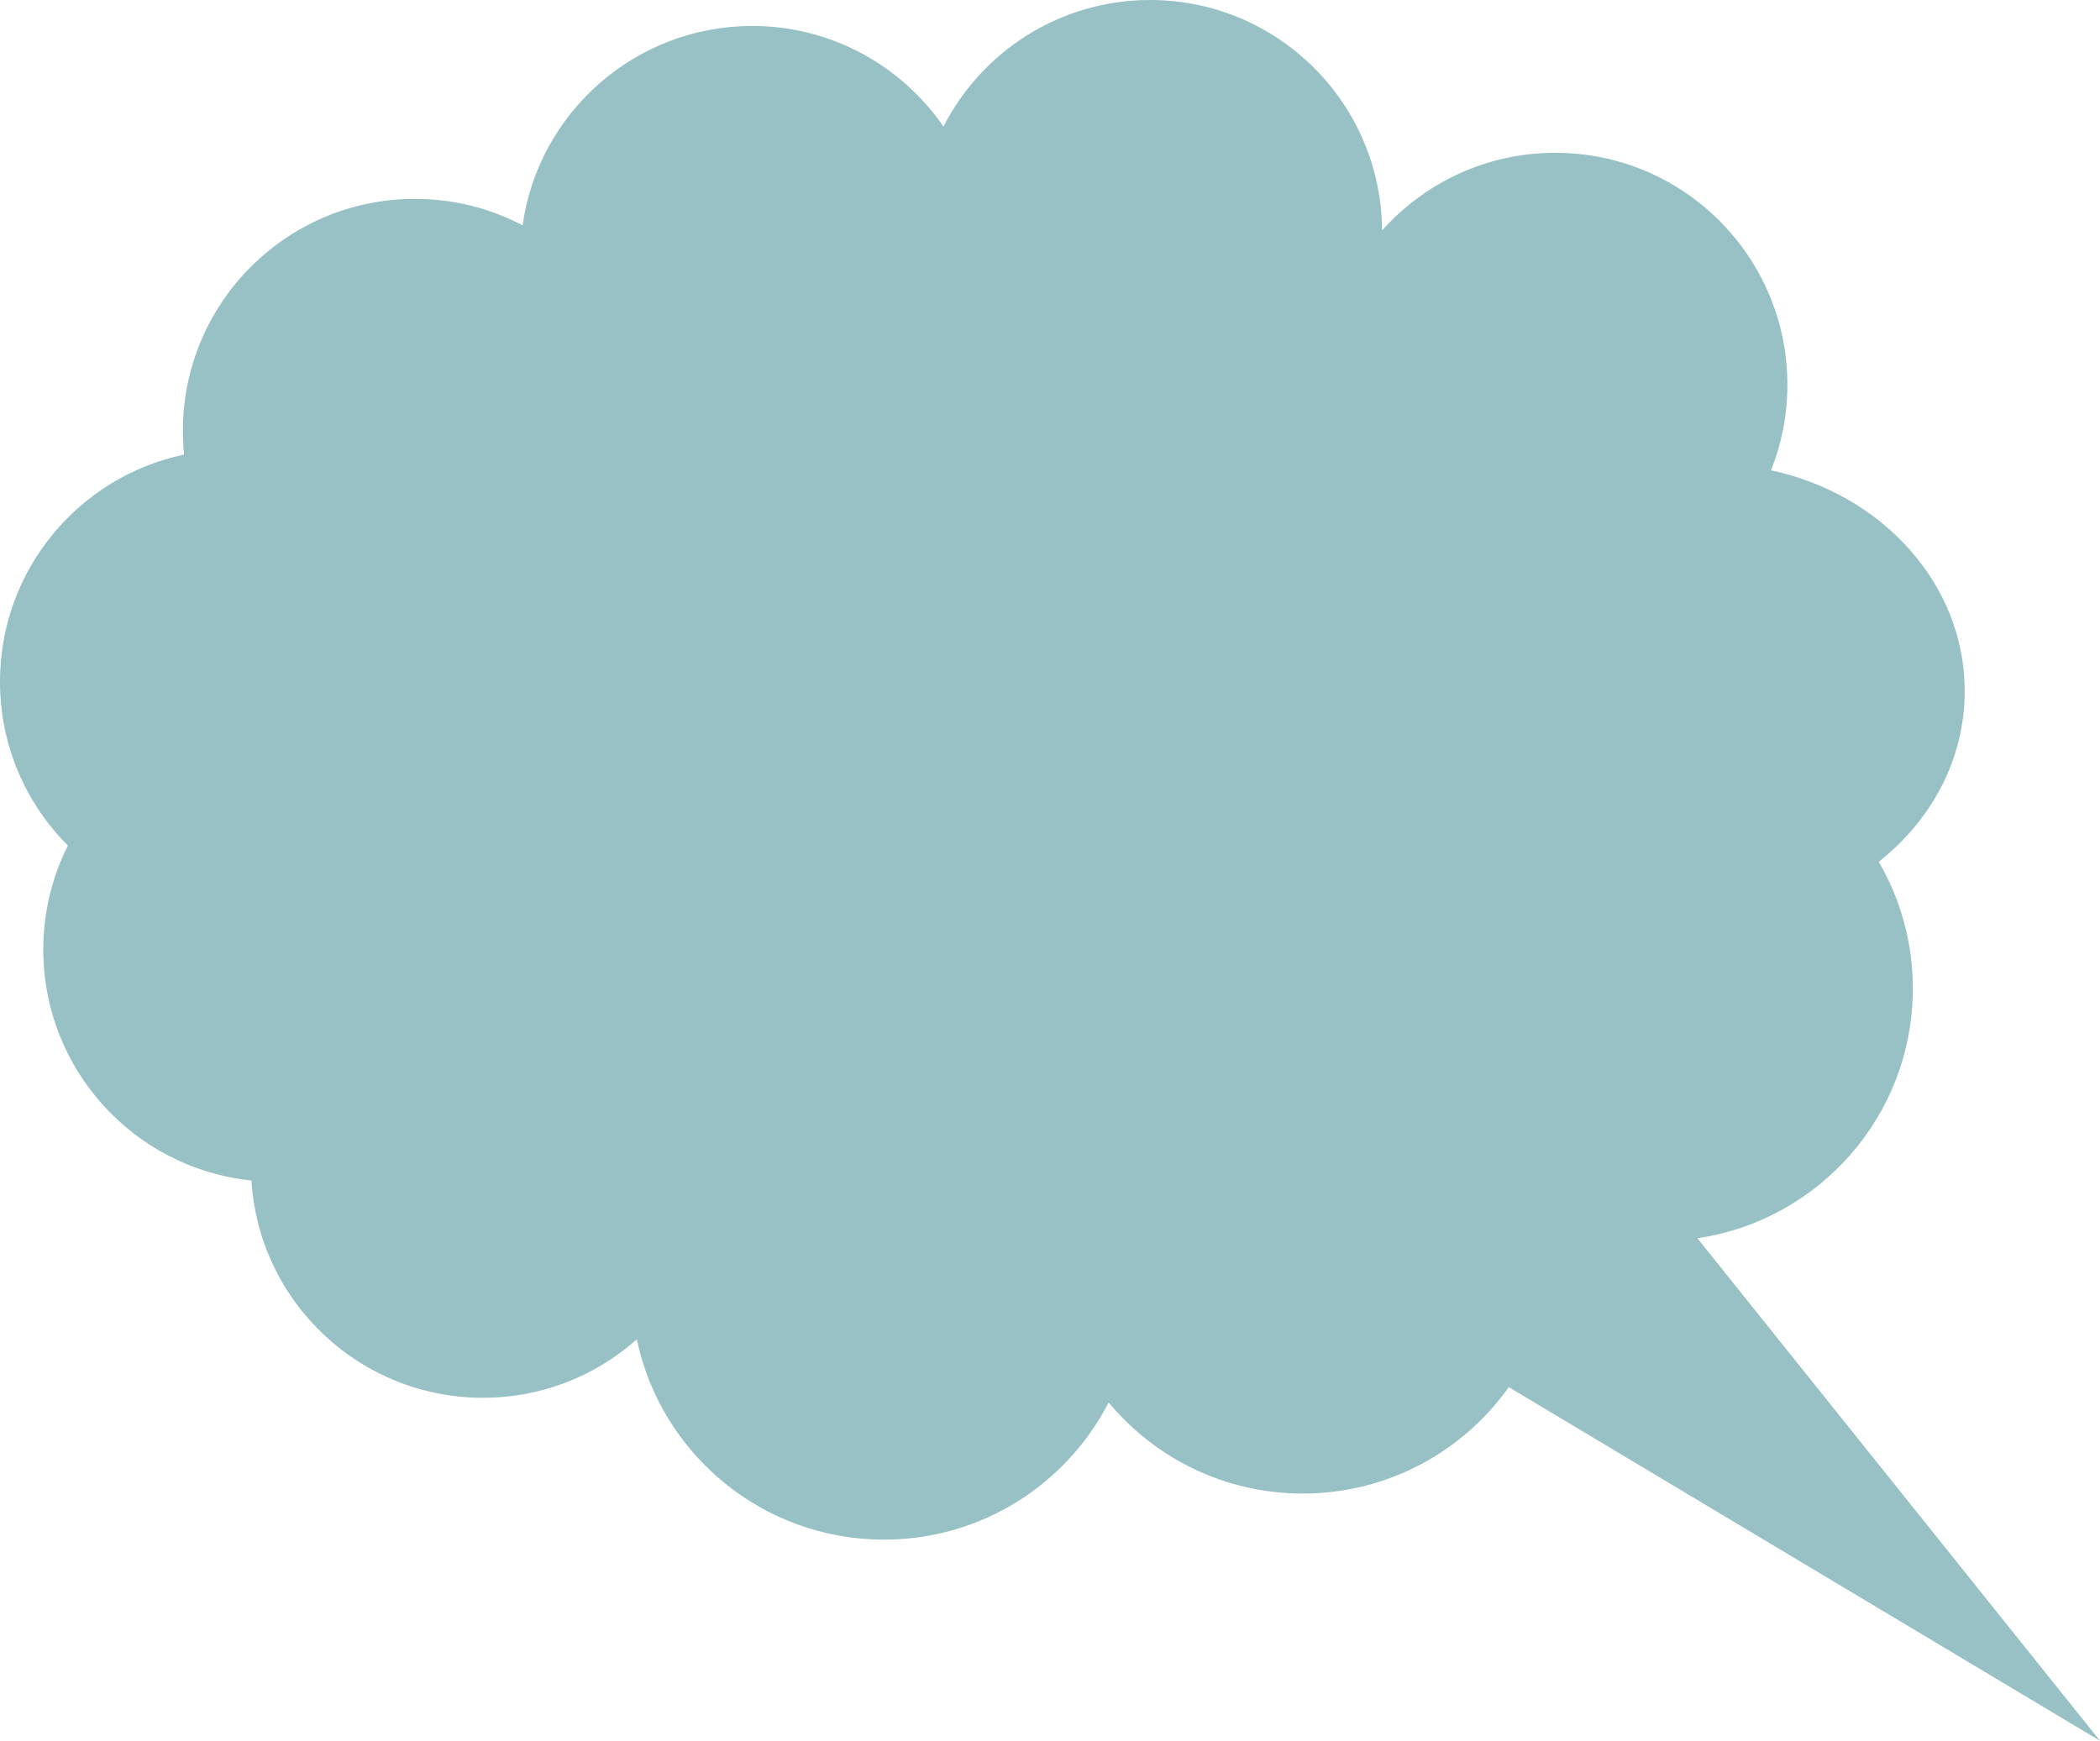 <?xml version="1.0" encoding="UTF-8"?><svg id="Layer_1" xmlns="http://www.w3.org/2000/svg" viewBox="0 0 1024 849"><path d="M1024,849l-288.288-172.48c-22.313,31.413-58.998,51.903-100.448,51.903-38.079,0-72.091-17.275-94.676-44.427-20.415,39.741-61.787,66.893-109.551,66.893-59.308,0-108.815-41.871-120.514-97.686-19.95,17.74-46.215,28.508-75.036,28.508-60.121,0-109.241-46.829-112.882-105.975-57.022-5.849-101.494-54.033-101.494-112.598,0-18.244,4.3-35.48,12.009-50.741C12.667,391.944,0,363.708,0,332.45c0-54.498,38.467-99.971,89.756-110.739-.387-3.796-.581-7.669-.581-11.581,0-62.477,50.669-113.141,113.154-113.141,18.943,0,36.801,4.648,52.49,12.898,7.709-54.963,54.93-97.221,111.991-97.221,38.699,0,72.866,19.444,93.242,49.076C478.724,25.099,516.842,0,560.81,0c62.213,0,112.727,50.237,113.115,112.405,20.725-23.24,50.902-37.881,84.488-37.881,62.484,0,113.154,50.664,113.154,113.14,0,14.757-2.828,28.818-7.98,41.716,54.156,11.581,94.443,55.389,94.443,107.679,0,33.195-16.192,62.942-41.915,83.238,10.576,18.166,16.619,39.315,16.619,61.819,0,61.858-45.595,113.063-105.057,121.778l196.324,245.106Z" style="fill:#97c1c4; stroke-width:0px;"/></svg>